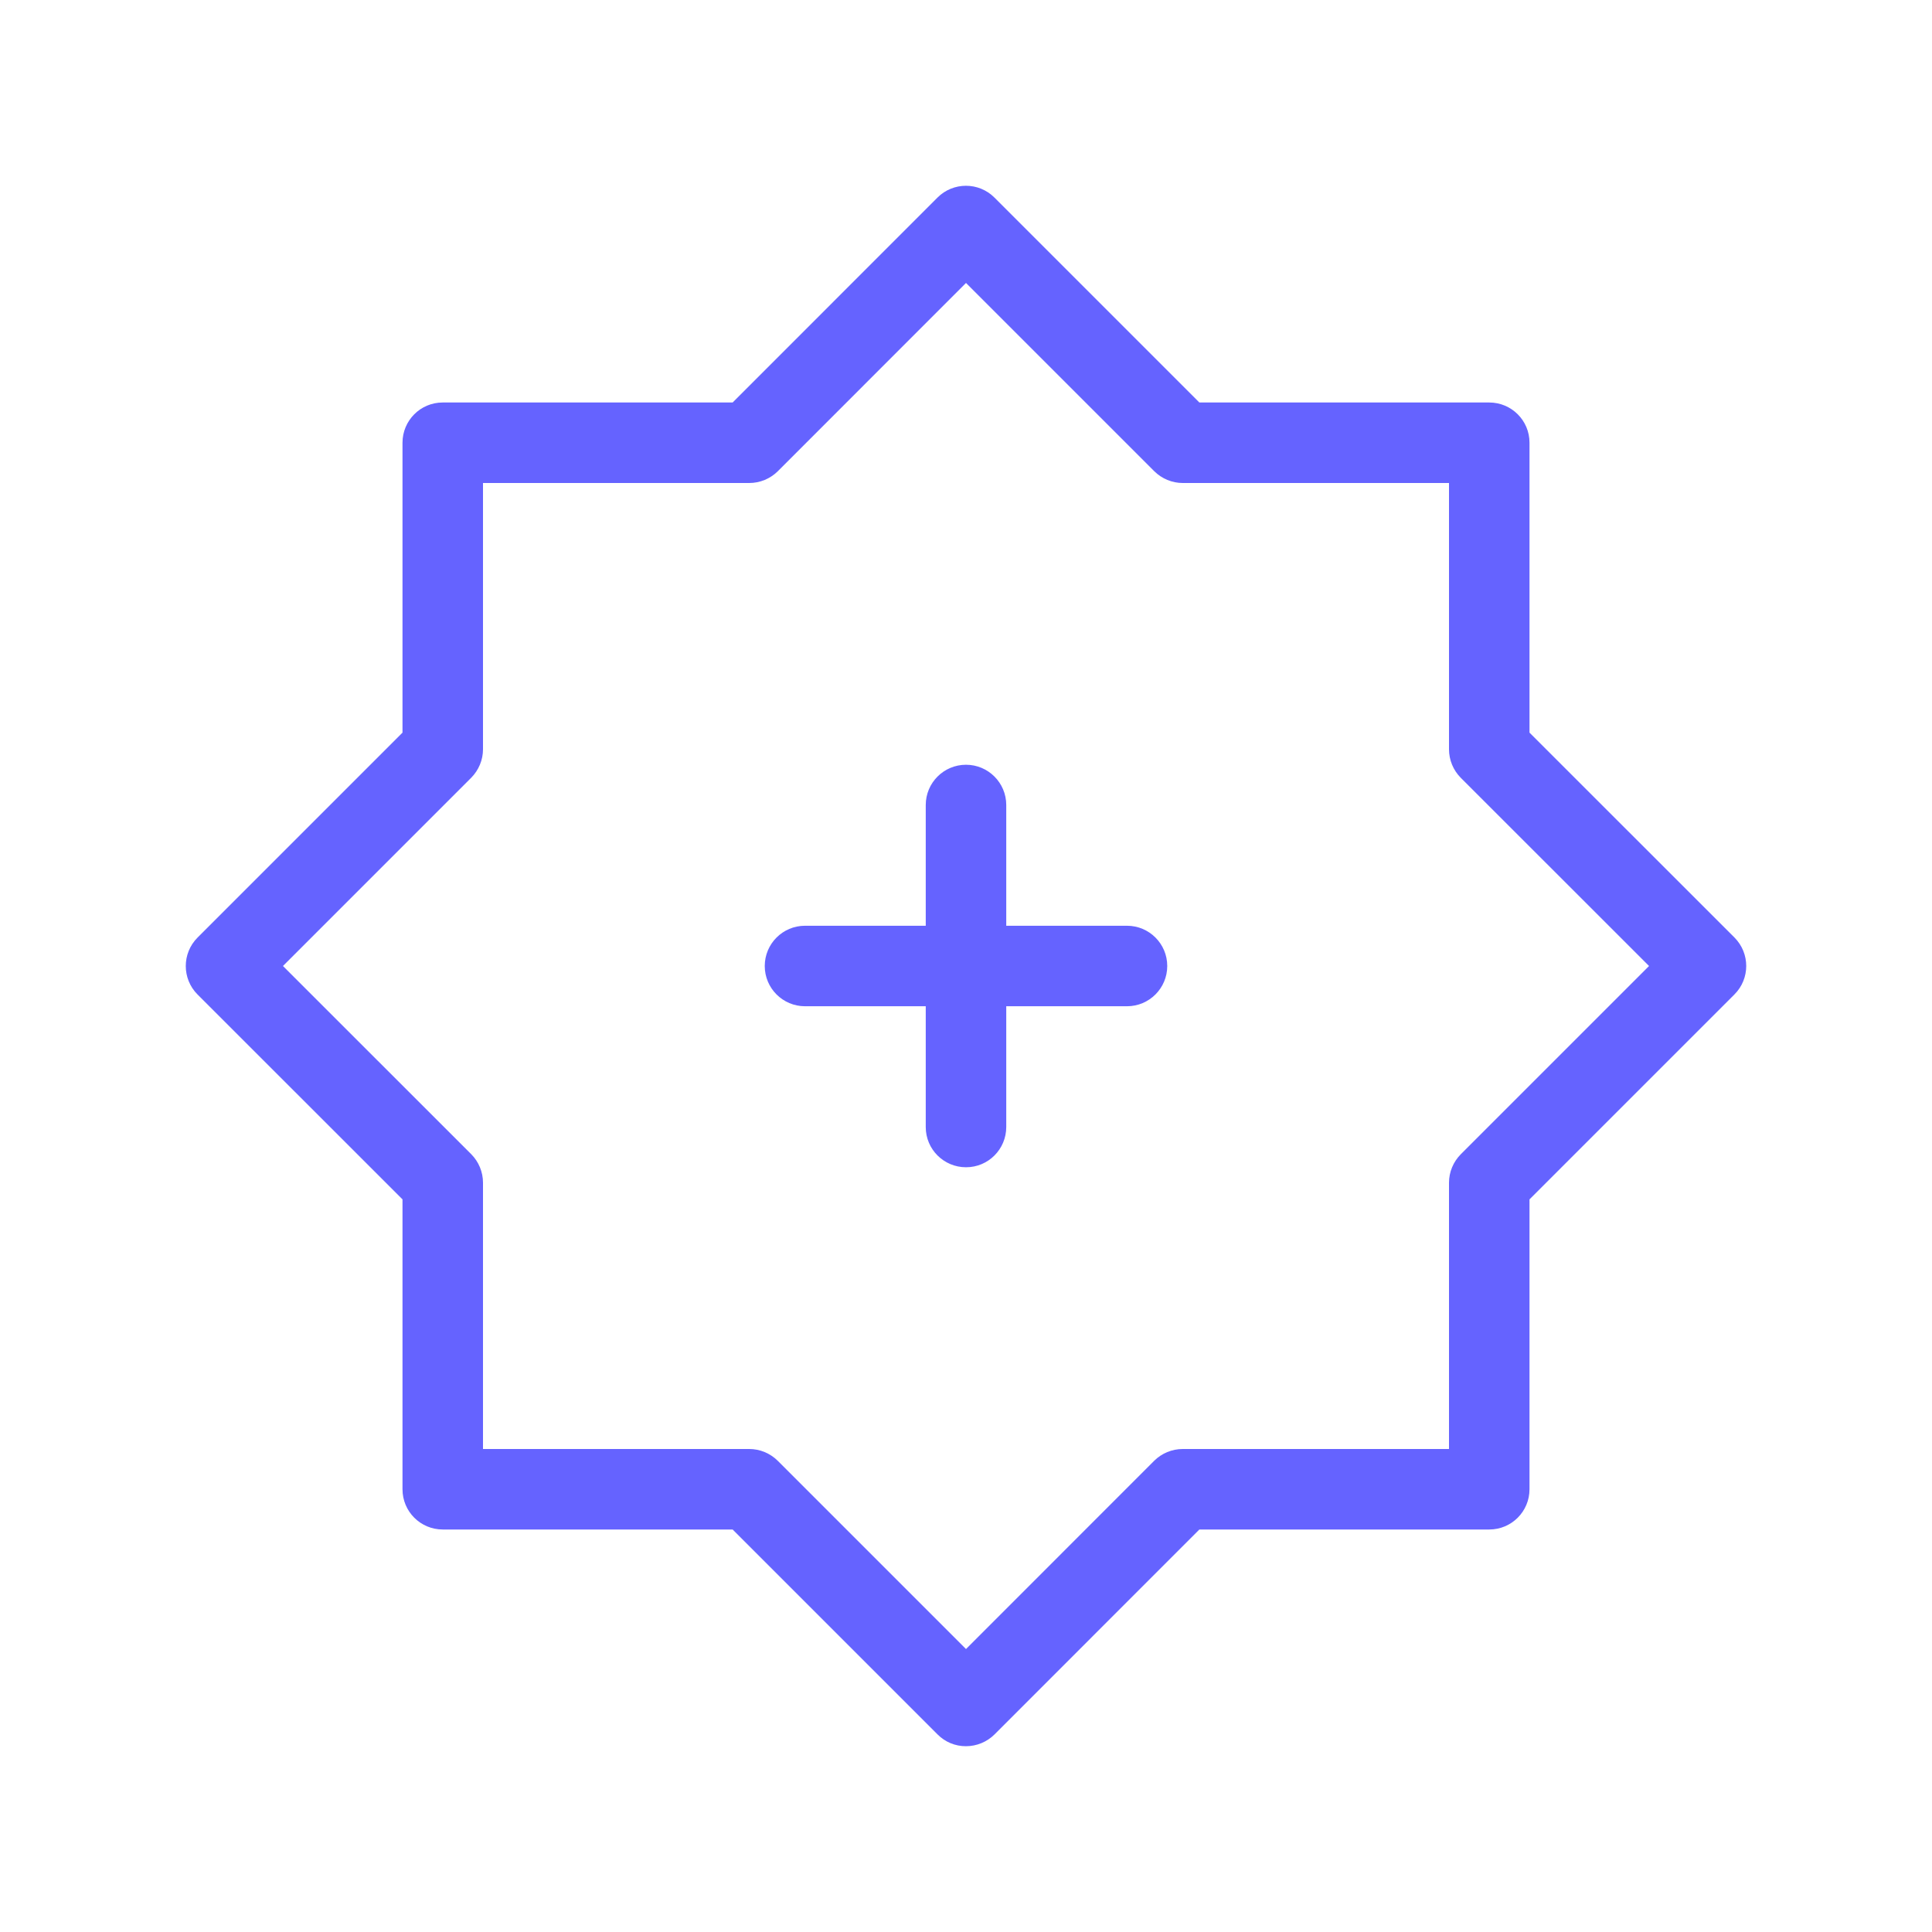 <svg xmlns="http://www.w3.org/2000/svg" enable-background="new 0 0 24 24" viewBox="0 0 24 24"><path fill="#6563ff" d="M21.546,11.646L19,9.101V5.499C19,5.223,18.776,5,18.5,5h-3.601l-2.546-2.546c0-0-0-0-0-0c-0.195-0.195-0.512-0.195-0.707,0L9.101,5H5.499C5.223,5,5,5.224,5,5.5v3.601l-2.546,2.546c-0,0-0,0-0,0c-0.195,0.195-0.195,0.512,0,0.707L5,14.899v3.601C5,18.777,5.224,19,5.5,19h3.601l2.546,2.546C11.74,21.64,11.867,21.693,12,21.692c0.133,0,0.26-0.053,0.354-0.146L14.899,19h3.601C18.777,19,19,18.776,19,18.5v-3.601l2.546-2.546c0,0,0-0,0-0C21.741,12.158,21.741,11.842,21.546,11.646z M18.146,14.339C18.053,14.433,18,14.56,18,14.692V18h-3.308c-0.133,0-0.26,0.053-0.354,0.146L12,20.485l-2.339-2.339C9.567,18.053,9.44,18,9.308,18H6v-3.308c0-0.133-0.053-0.26-0.146-0.354L3.515,12l2.339-2.339C5.947,9.567,6,9.44,6,9.308V6h3.308c0.133,0,0.26-0.053,0.354-0.146L12,3.515l2.339,2.339C14.433,5.947,14.56,6,14.692,6H18v3.308c0,0.133,0.053,0.26,0.146,0.354L20.485,12L18.146,14.339z M14,11.5h-1.5V10c0-0.276-0.224-0.5-0.5-0.5s-0.5,0.224-0.5,0.5v1.5H10c-0.276,0-0.5,0.224-0.5,0.5s0.224,0.5,0.5,0.5h1.5v1.501C11.5,14.277,11.724,14.5,12,14.5h0.001C12.277,14.5,12.5,14.276,12.5,14v-1.5H14c0.276,0,0.5-0.224,0.5-0.5S14.276,11.5,14,11.5z"/></svg>